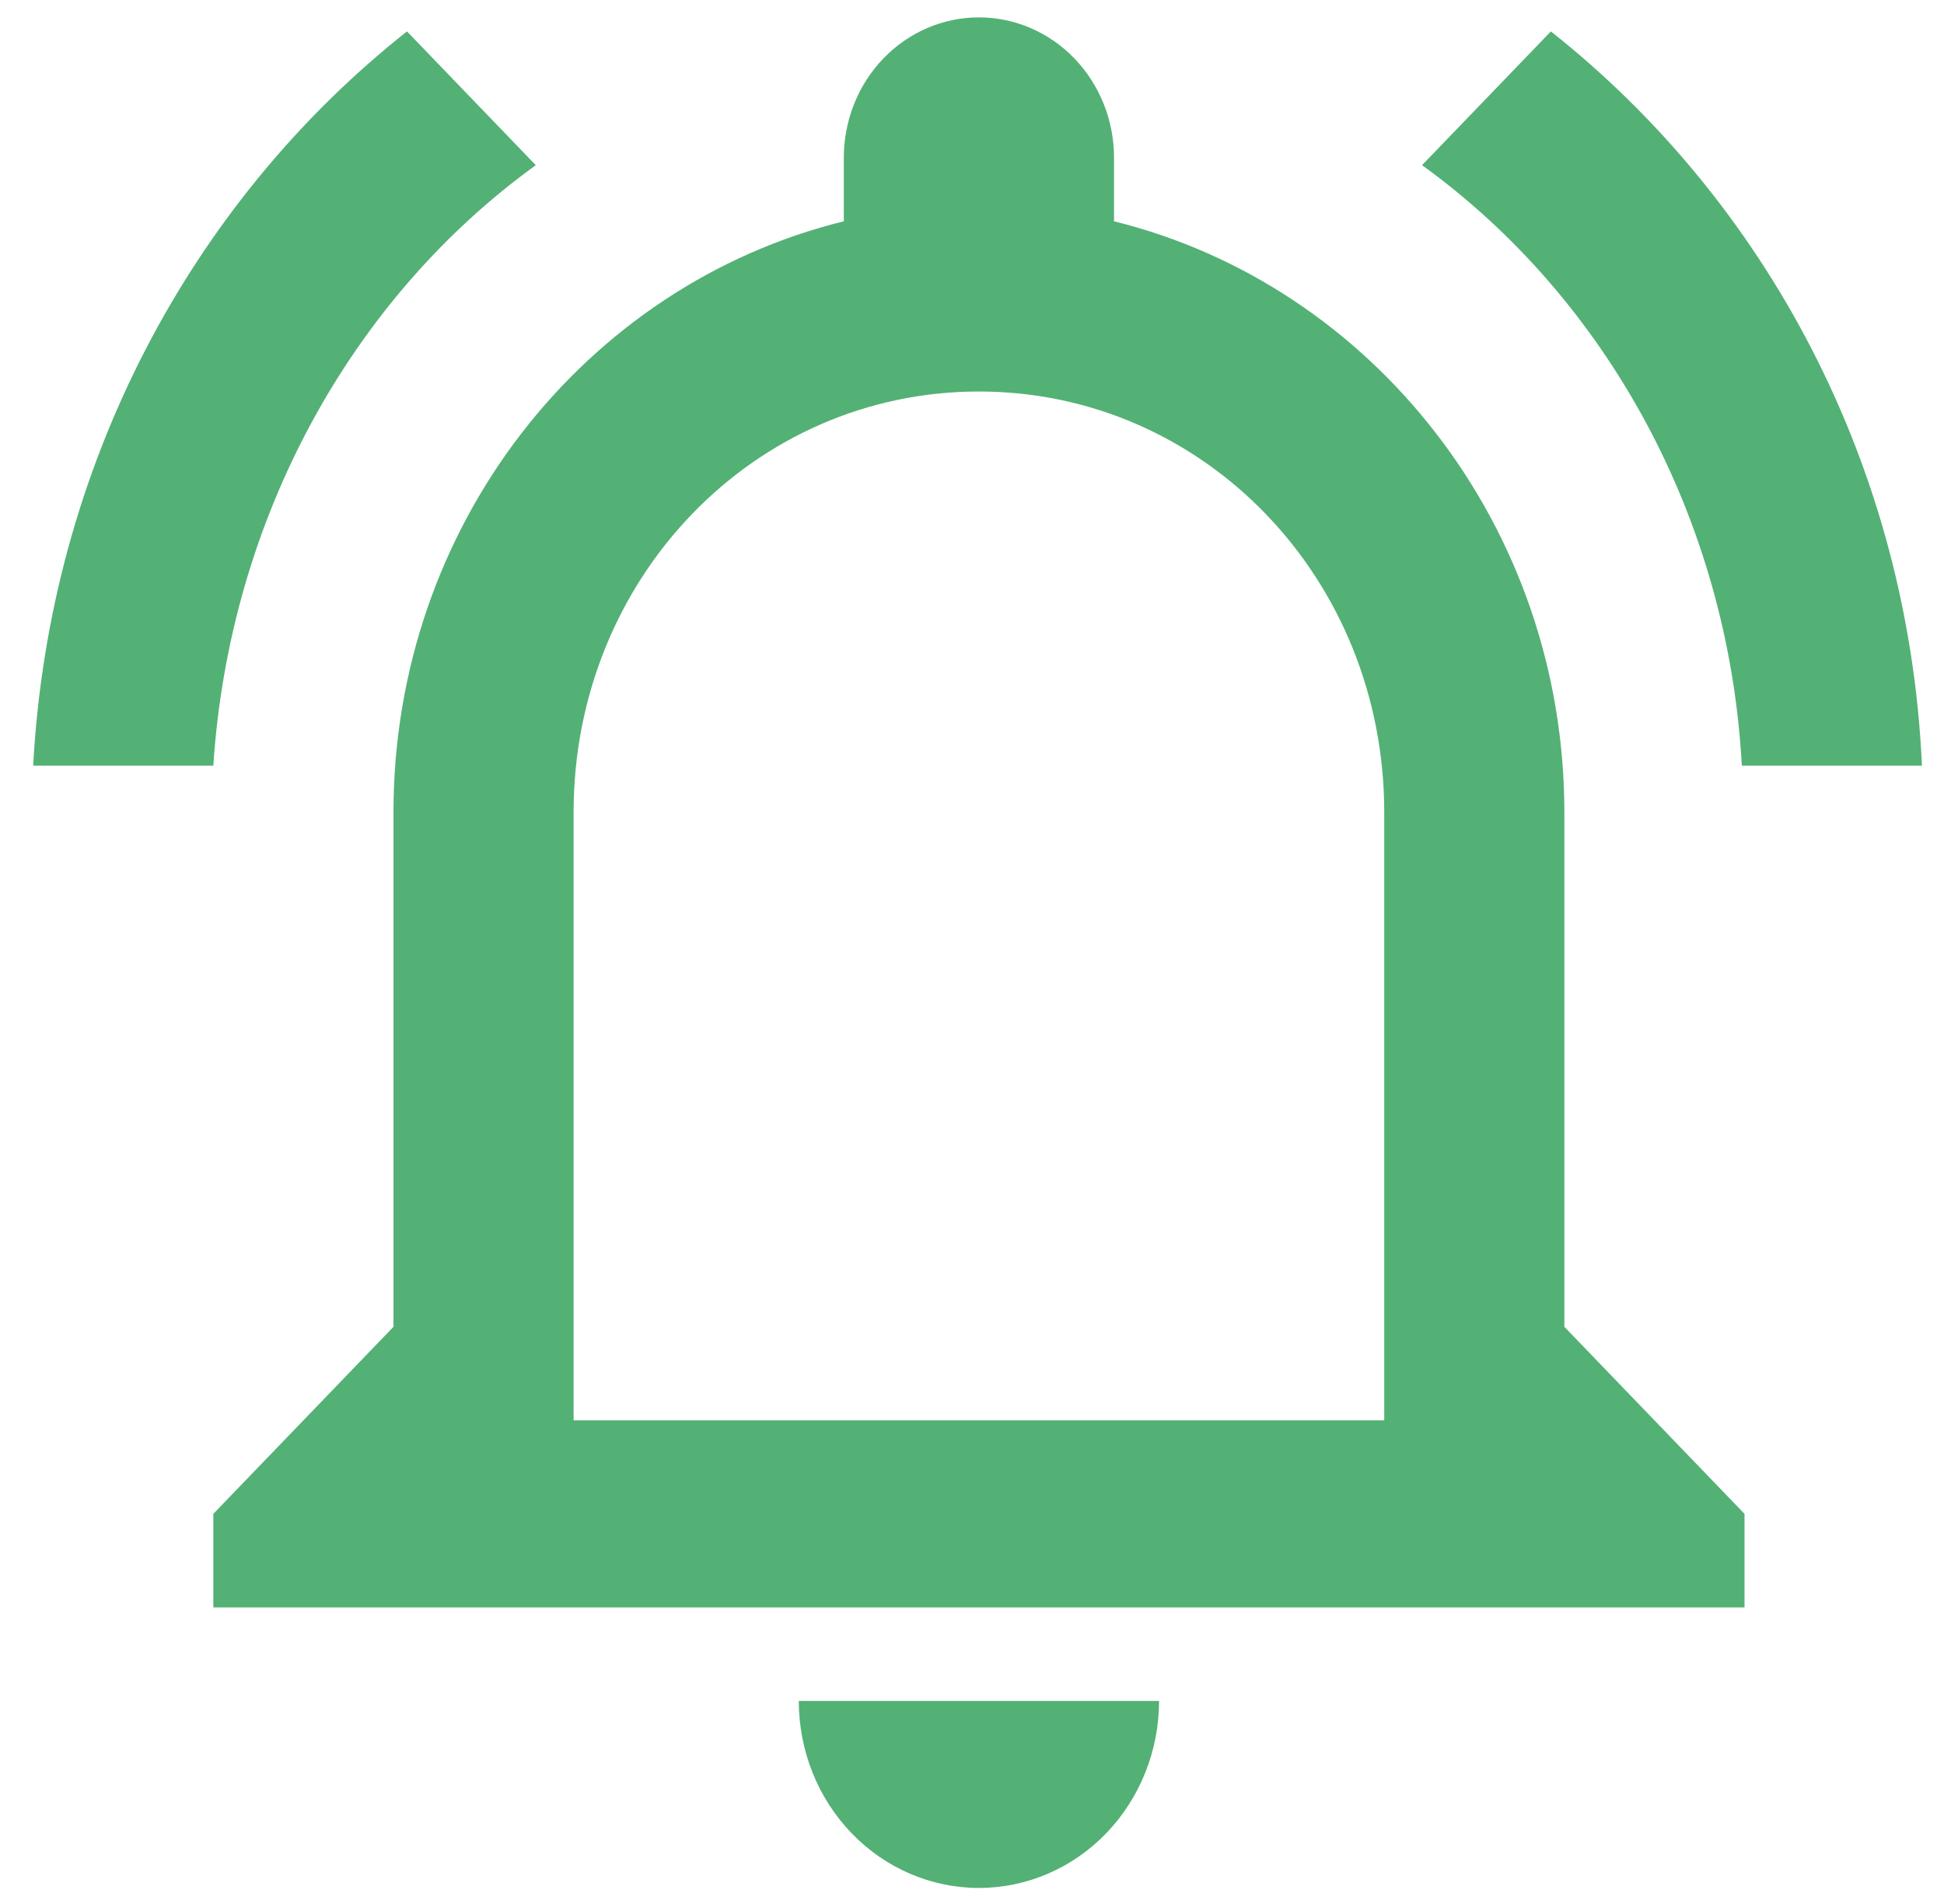 <svg width="49" height="48" viewBox="0 0 49 48" fill="none" xmlns="http://www.w3.org/2000/svg">
<path d="M34.891 35.807V20.481C34.891 14.586 30.35 9.87 24.674 9.87C18.999 9.87 14.458 14.586 14.458 20.481V35.807H34.891ZM39.431 33.449L43.972 38.165V40.523H5.377V38.165L9.918 33.449V20.481C9.918 13.242 14.753 7.182 21.269 5.579V3.975C21.269 3.037 21.628 2.138 22.266 1.474C22.905 0.811 23.771 0.438 24.674 0.438C25.578 0.438 26.444 0.811 27.082 1.474C27.721 2.138 28.08 3.037 28.08 3.975V5.579C34.573 7.182 39.431 13.242 39.431 20.481V33.449ZM24.674 47.596C23.47 47.596 22.315 47.099 21.464 46.215C20.612 45.331 20.134 44.131 20.134 42.881H29.215C29.215 44.131 28.736 45.331 27.885 46.215C27.034 47.099 25.879 47.596 24.674 47.596ZM43.904 19.302C43.563 13.053 40.475 7.512 35.844 4.164L39.091 0.792C44.517 5.084 48.104 11.733 48.444 19.302H43.904ZM13.505 4.164C8.873 7.512 5.786 13.053 5.377 19.302H0.836C1.245 11.733 4.832 5.084 10.258 0.792L13.505 4.164Z" fill="#53B175"/>
</svg>
